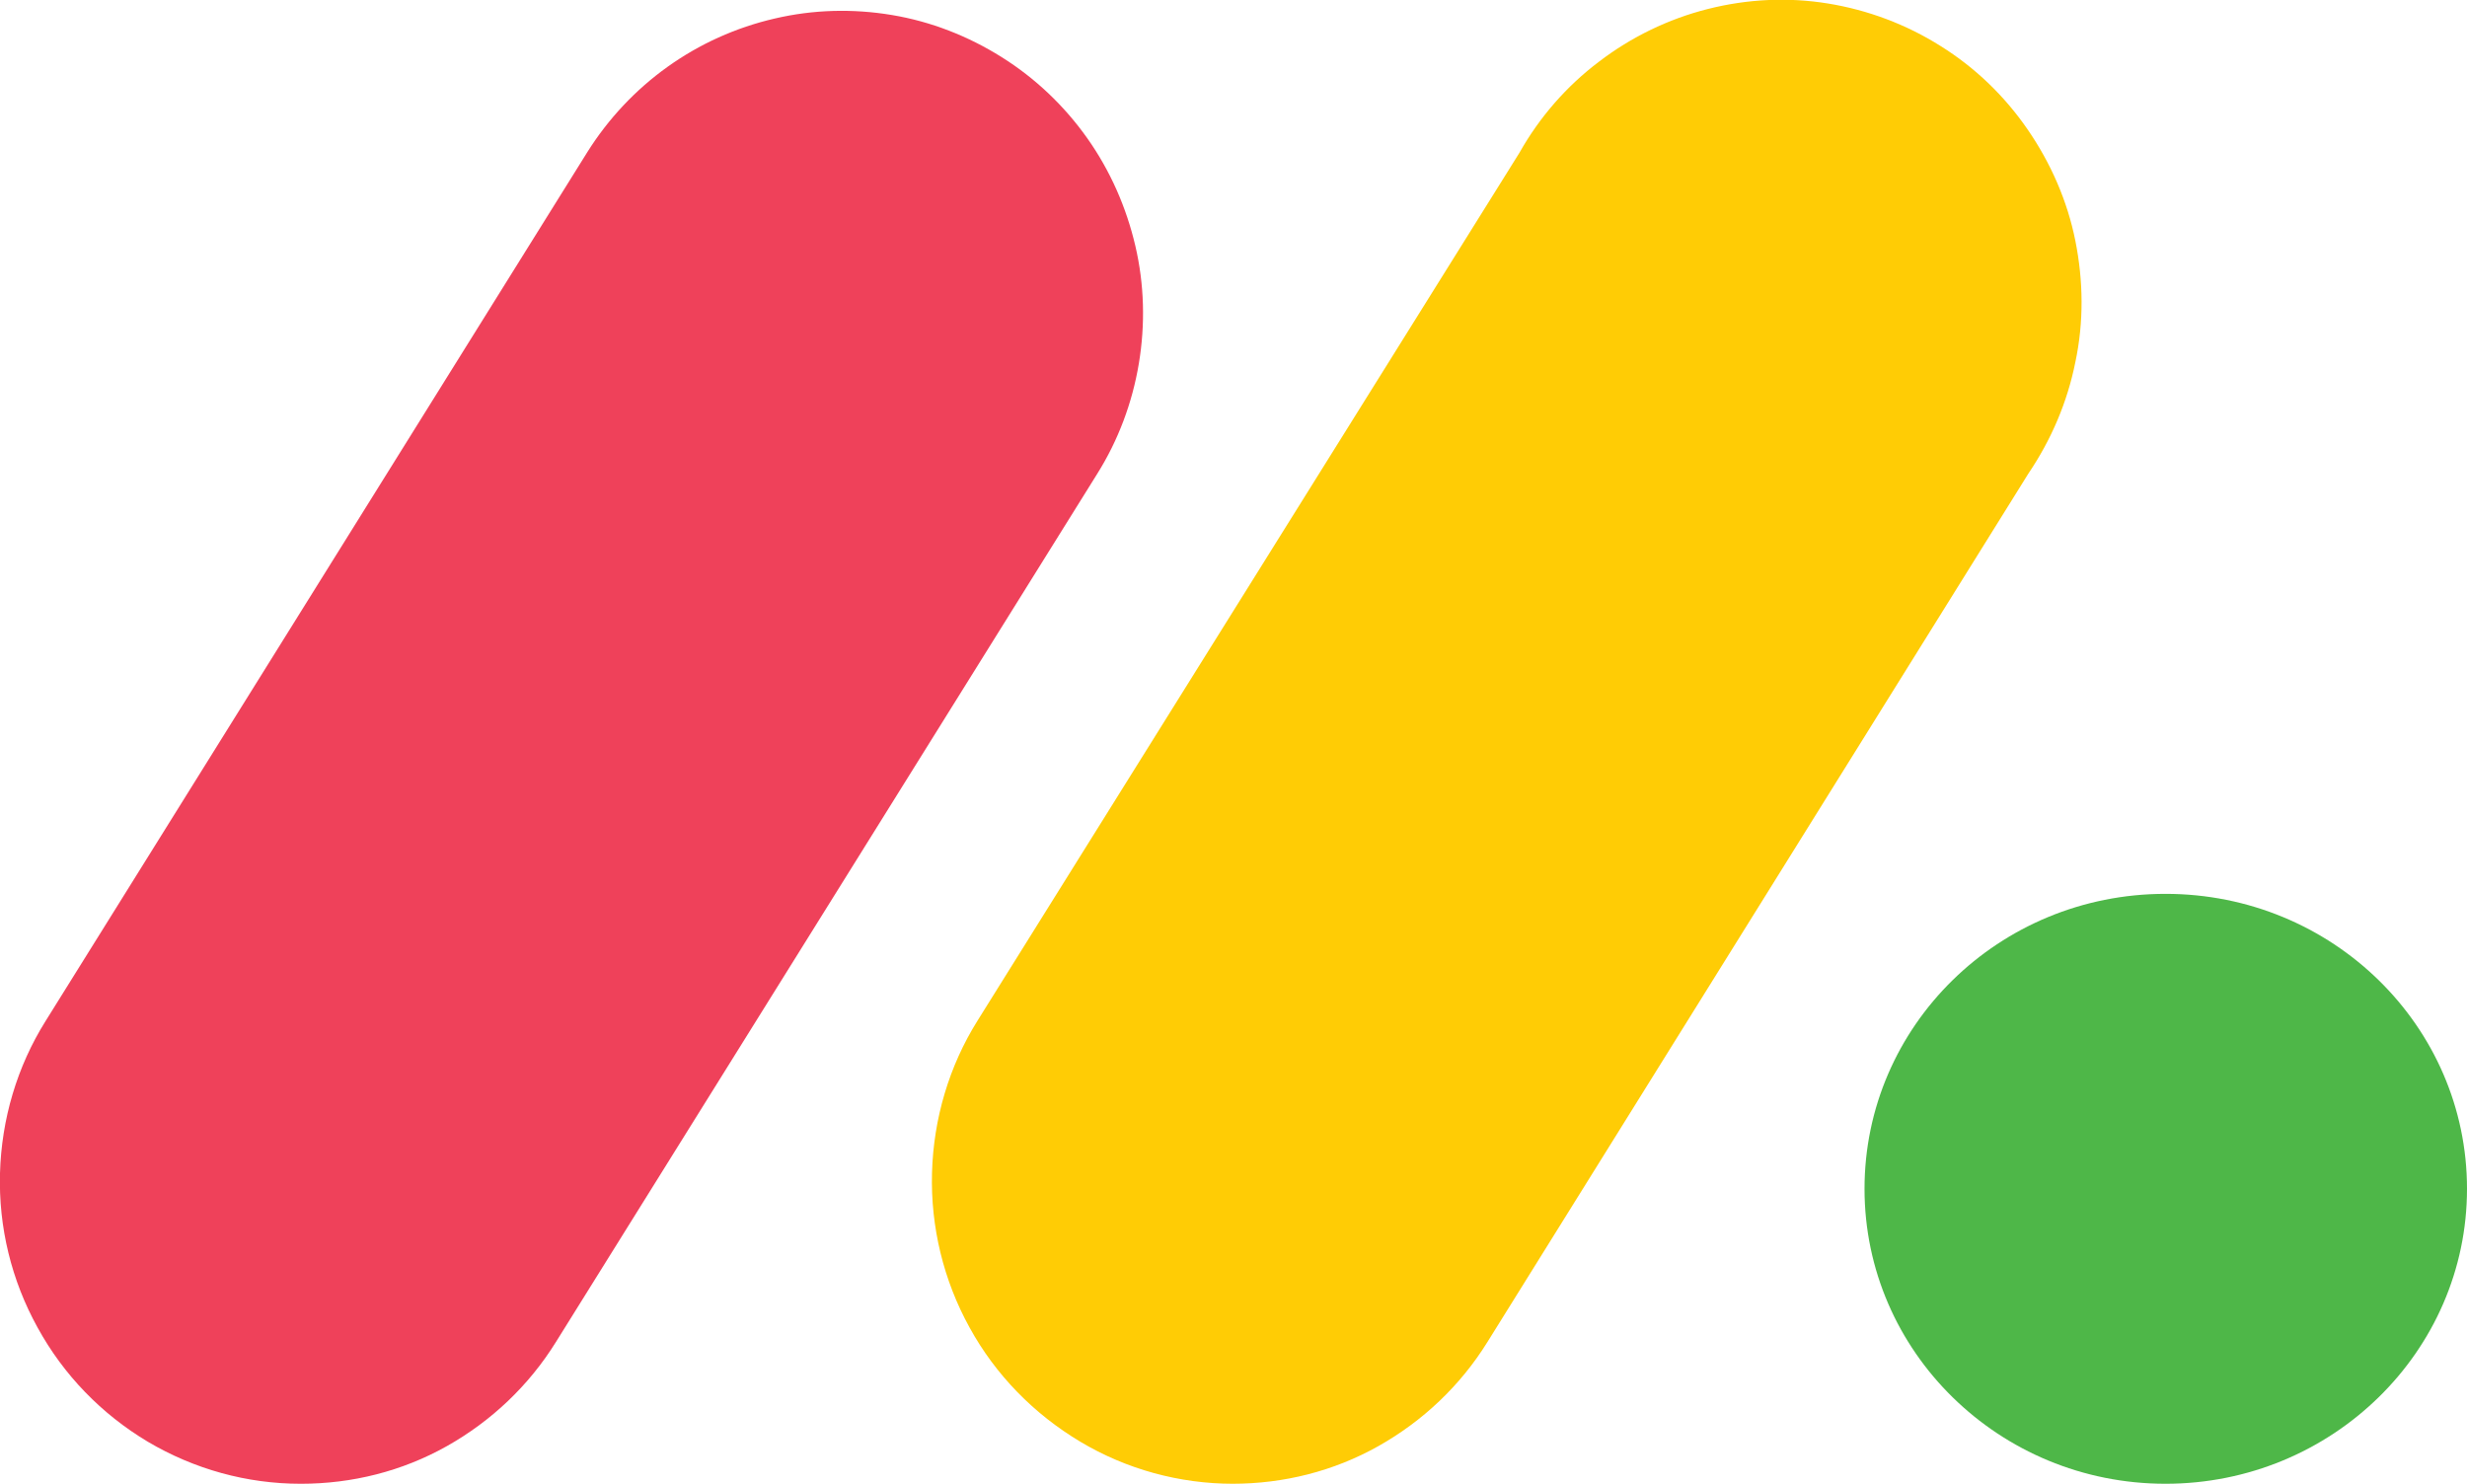 <?xml version="1.0" encoding="UTF-8"?>
<svg id="Layer_2" data-name="Layer 2" xmlns="http://www.w3.org/2000/svg" viewBox="0 0 49.26 29.63">
  <defs>
    <style>
      .cls-1 {
        fill: #4eb748;
      }

      .cls-2 {
        fill: #ef415a;
      }

      .cls-3 {
        fill: #ffcc05;
      }
    </style>
  </defs>
  <g id="Layer_1-2" data-name="Layer 1">
    <path class="cls-2" d="m6,29.63c-1.07,0-2.12-.29-3.05-.84-.92-.55-1.68-1.33-2.2-2.28C.23,25.57-.03,24.51,0,23.43c.03-1.08.34-2.13.91-3.04L11.72,3.05c.85-1.36,2.19-2.32,3.75-2.68.77-.18,1.56-.2,2.34-.07.78.13,1.52.42,2.19.84.67.42,1.25.97,1.71,1.62.46.65.78,1.38.96,2.15.18.77.2,1.57.07,2.35-.13.78-.41,1.53-.83,2.2l-10.81,17.34c-.54.87-1.29,1.58-2.18,2.08-.89.5-1.89.75-2.91.75Z"/>
    <path class="cls-3" d="m24.62,29.63c-1.07,0-2.13-.29-3.05-.84s-1.69-1.33-2.21-2.28c-.52-.94-.78-2.01-.75-3.09.03-1.08.34-2.13.91-3.04L30.34,3.05c.4-.71.94-1.33,1.59-1.82.64-.49,1.38-.85,2.17-1.05.79-.2,1.6-.24,2.4-.11.8.13,1.57.42,2.25.85.69.43,1.28,1,1.74,1.67.46.67.79,1.42.95,2.22.16.8.17,1.62,0,2.42-.16.8-.48,1.55-.94,2.23l-10.8,17.34c-.54.87-1.29,1.58-2.18,2.08-.89.5-1.89.75-2.91.75Z"/>
    <path class="cls-1" d="m43.24,29.63c3.32,0,6.02-2.64,6.02-5.89s-2.69-5.89-6.02-5.89-6.01,2.64-6.01,5.89,2.69,5.89,6.01,5.89Z"/>
  </g>
</svg>